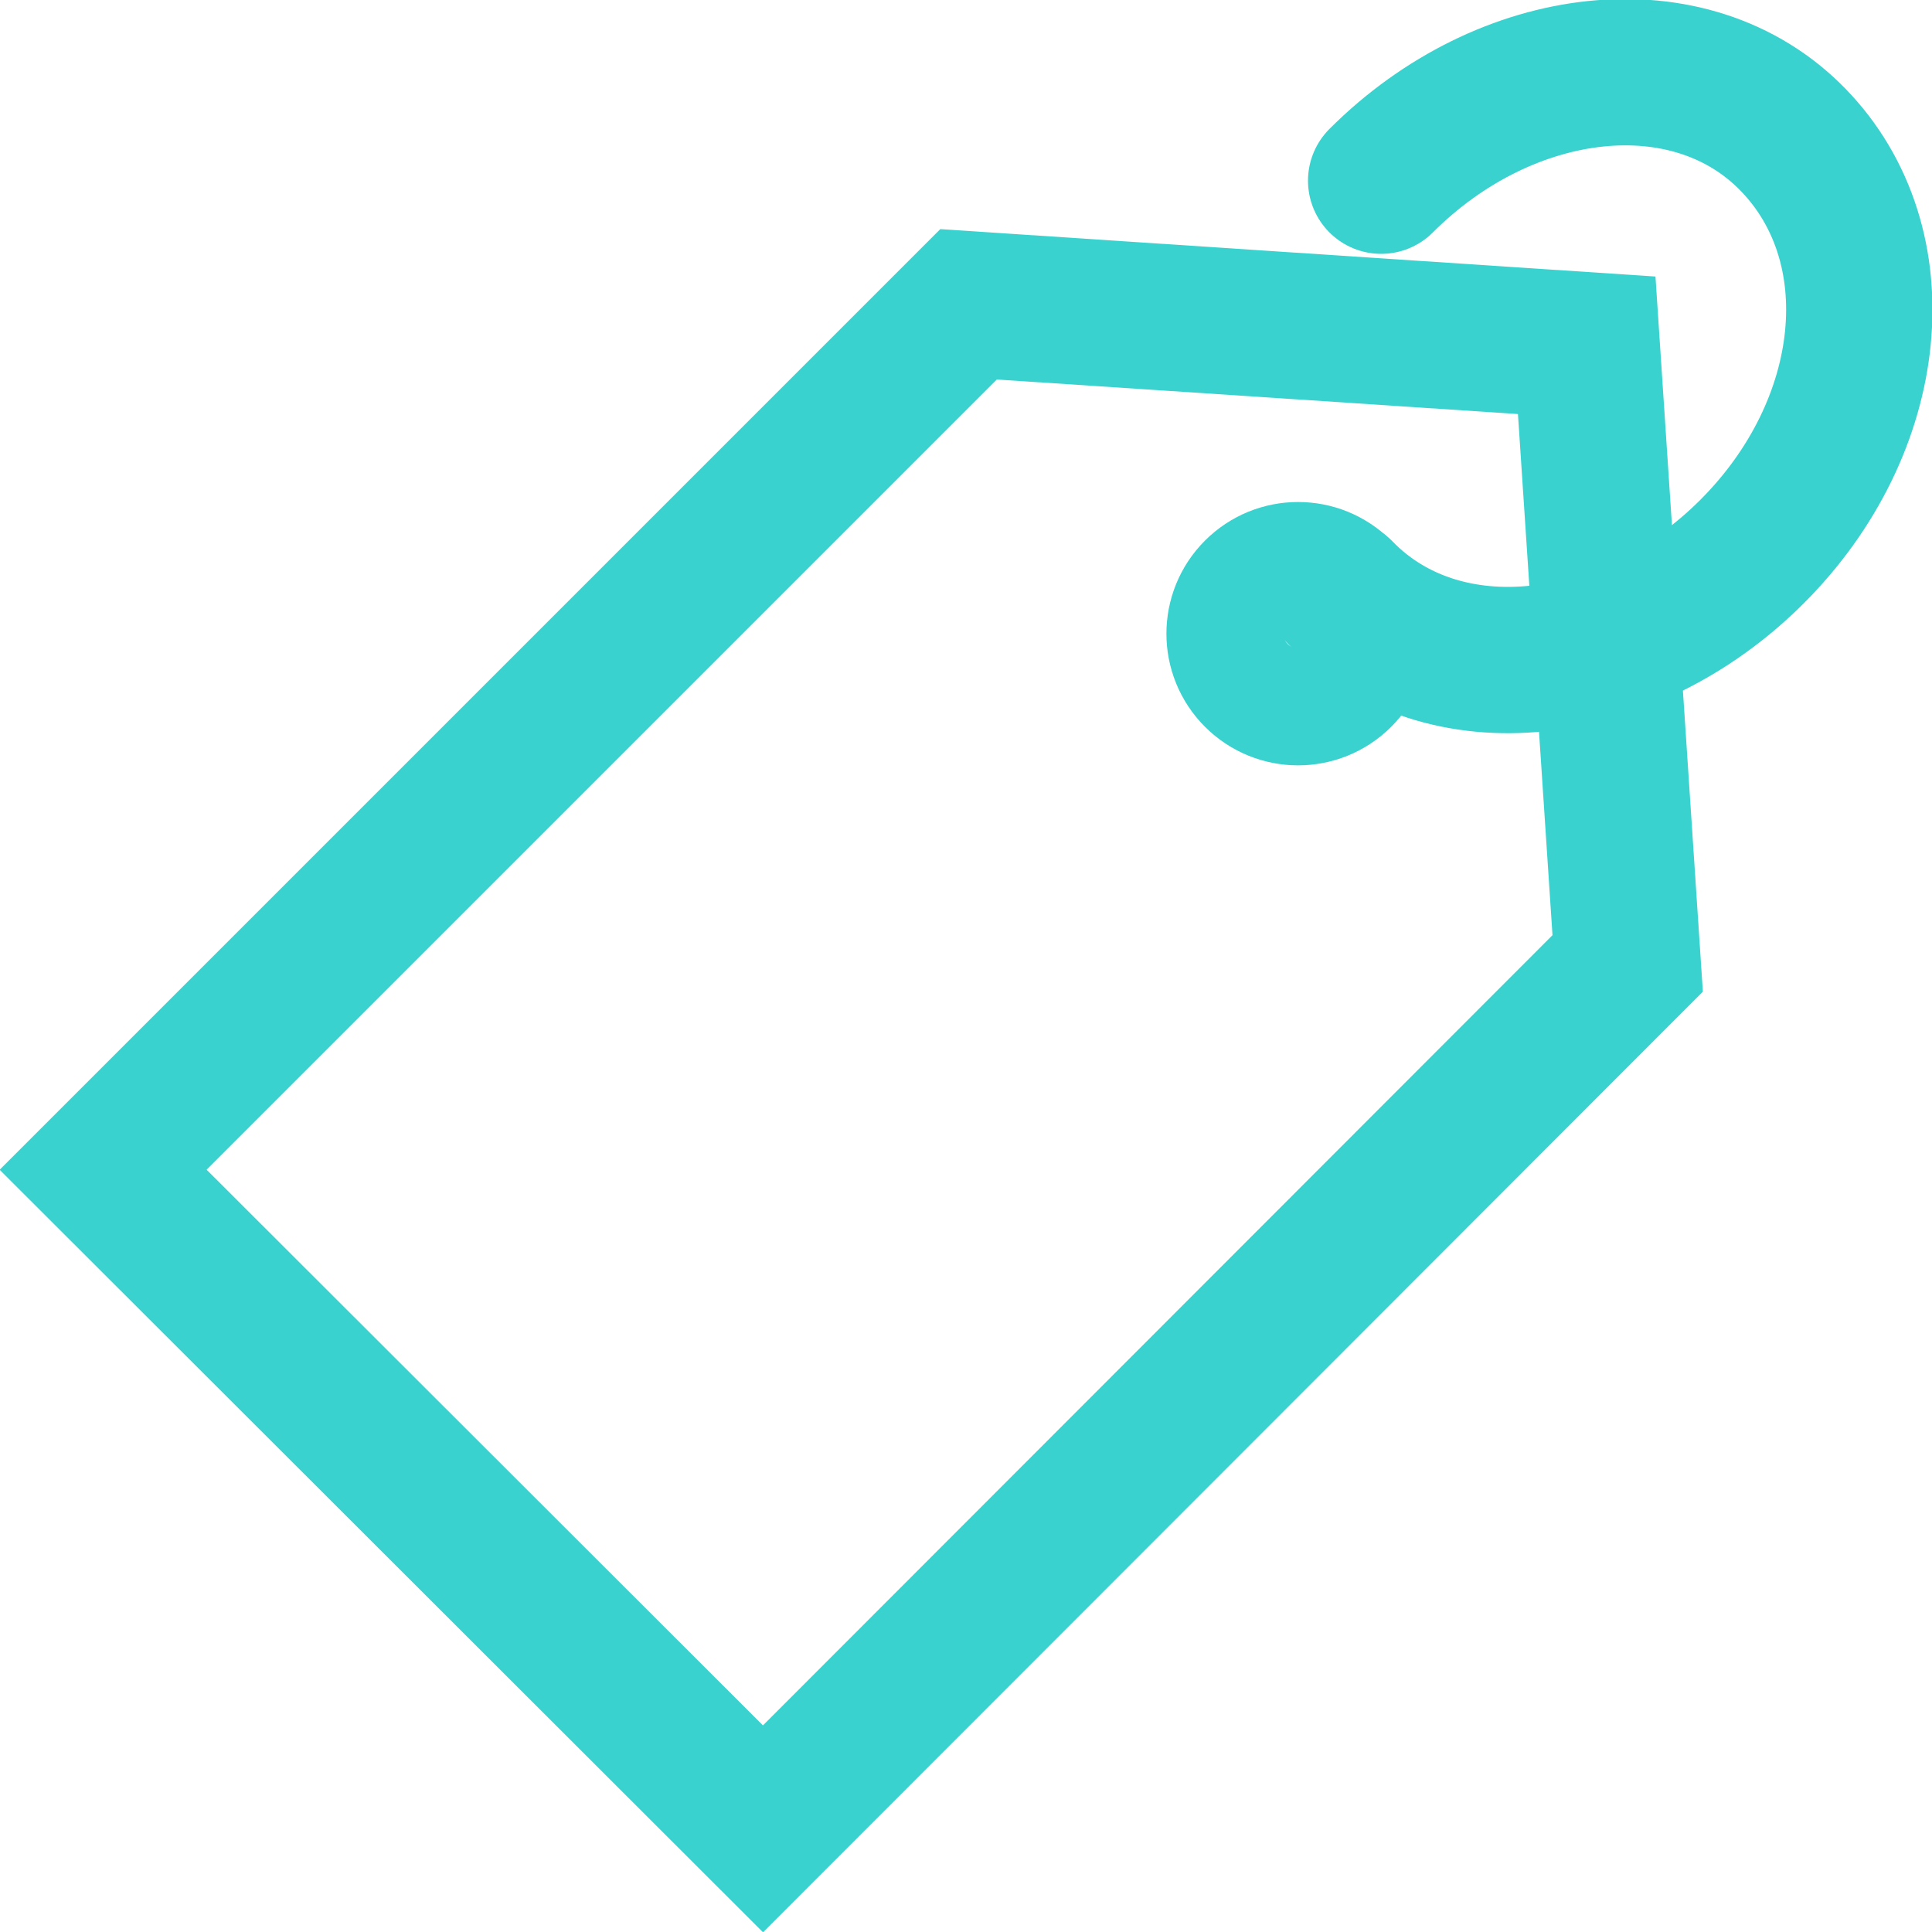 <svg xmlns="http://www.w3.org/2000/svg" viewBox="0 0 26.41 26.41"><defs><style>.cls-1,.cls-2{fill:none;stroke:#39d2ce;stroke-miterlimit:10;stroke-width:2px;}.cls-2{stroke-linecap:round;}</style></defs><title>6</title><g id="Шар_2" data-name="Шар 2"><g id="Шар_1-2" data-name="Шар 1"><polygon class="cls-1" points="10.43 25 1.41 15.99 13.24 4.16 21.69 4.72 22.25 13.17 10.43 25"/><circle class="cls-1" cx="17.75" cy="8.66" r="0.8" transform="translate(-0.93 15.09) rotate(-45)"/><path class="cls-2" d="M18.88,2.47c1.71-1.71,4.23-2,5.63-.56s1.15,3.92-.56,5.63-4.23,2-5.63.56"/></g></g></svg>
